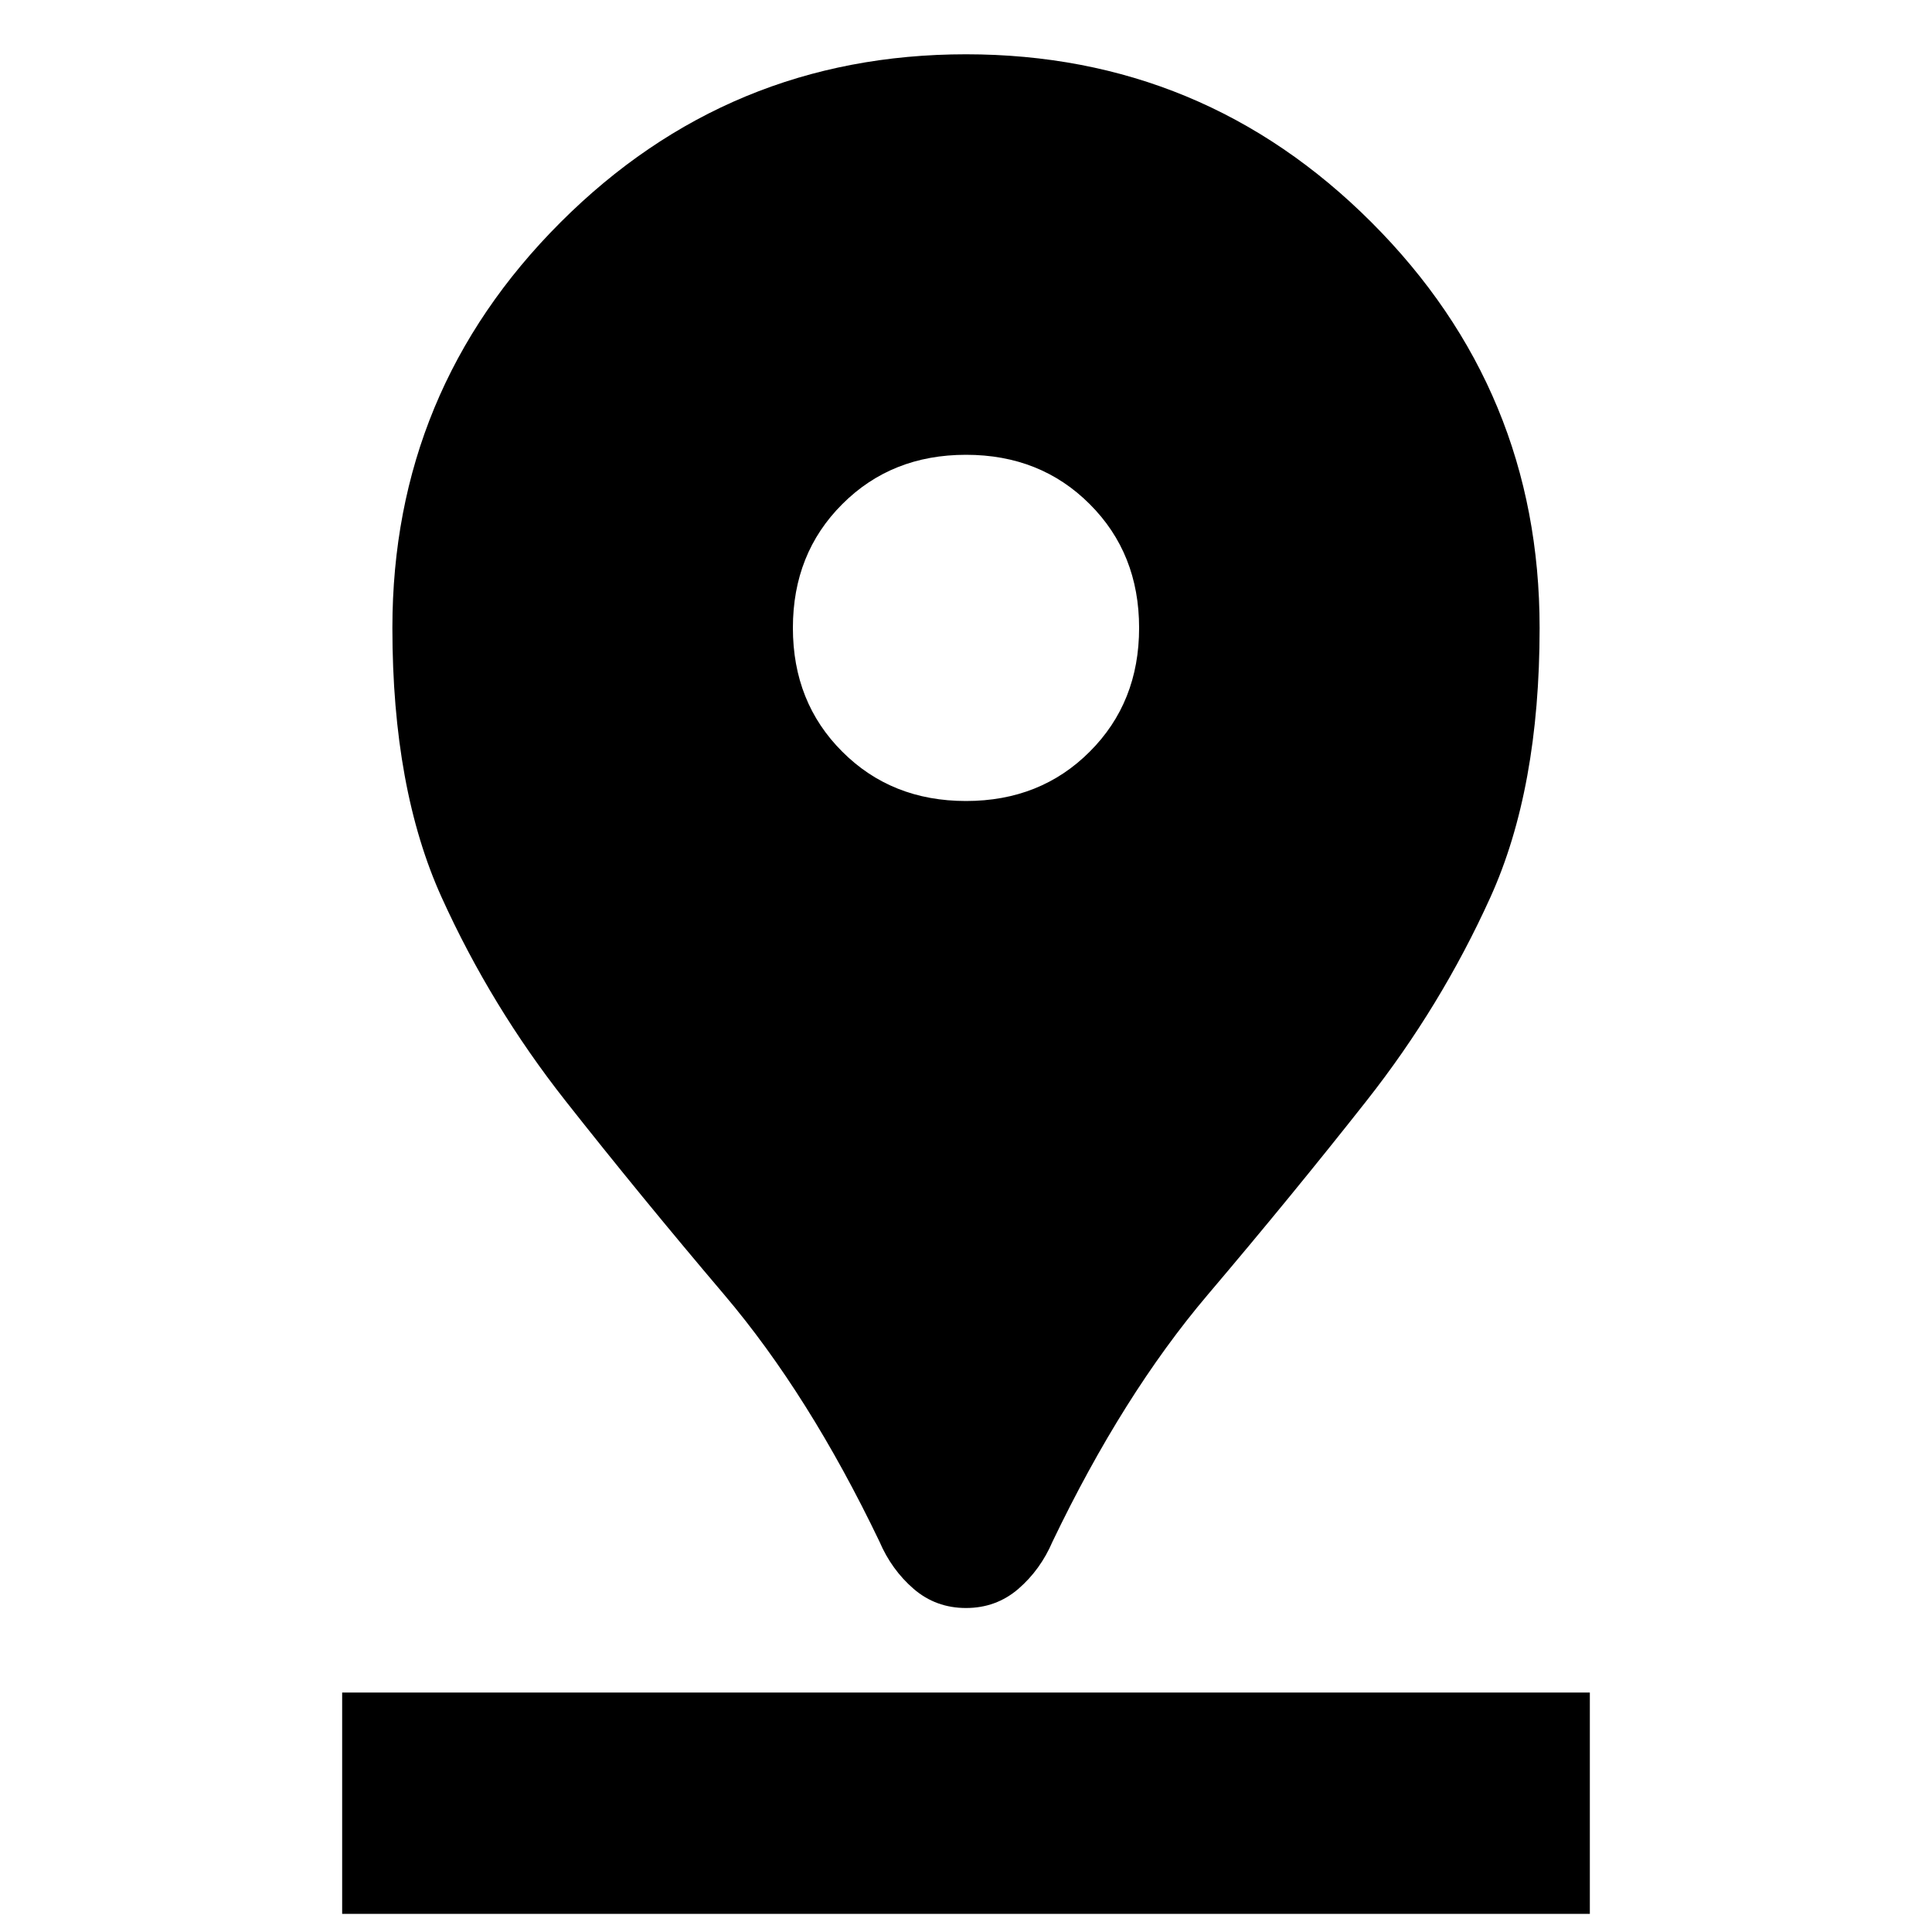 <svg xmlns="http://www.w3.org/2000/svg" height="20" width="20"><path d="M10 16.646Q9.688 16.646 9.458 16.448Q9.229 16.25 9.104 15.958Q8.375 14.438 7.5 13.406Q6.625 12.375 5.854 11.396Q5.083 10.417 4.573 9.292Q4.062 8.167 4.062 6.5Q4.062 4.042 5.802 2.302Q7.542 0.562 10 0.562Q12.458 0.562 14.198 2.302Q15.938 4.042 15.938 6.5Q15.938 8.167 15.427 9.292Q14.917 10.417 14.146 11.396Q13.375 12.375 12.5 13.406Q11.625 14.438 10.896 15.958Q10.771 16.25 10.542 16.448Q10.312 16.646 10 16.646ZM10 8.292Q10.771 8.292 11.281 7.781Q11.792 7.271 11.792 6.5Q11.792 5.729 11.281 5.219Q10.771 4.708 10 4.708Q9.229 4.708 8.719 5.219Q8.208 5.729 8.208 6.5Q8.208 7.271 8.719 7.781Q9.229 8.292 10 8.292ZM3.542 19.812H16.458V17.521H3.542Z"/></svg>